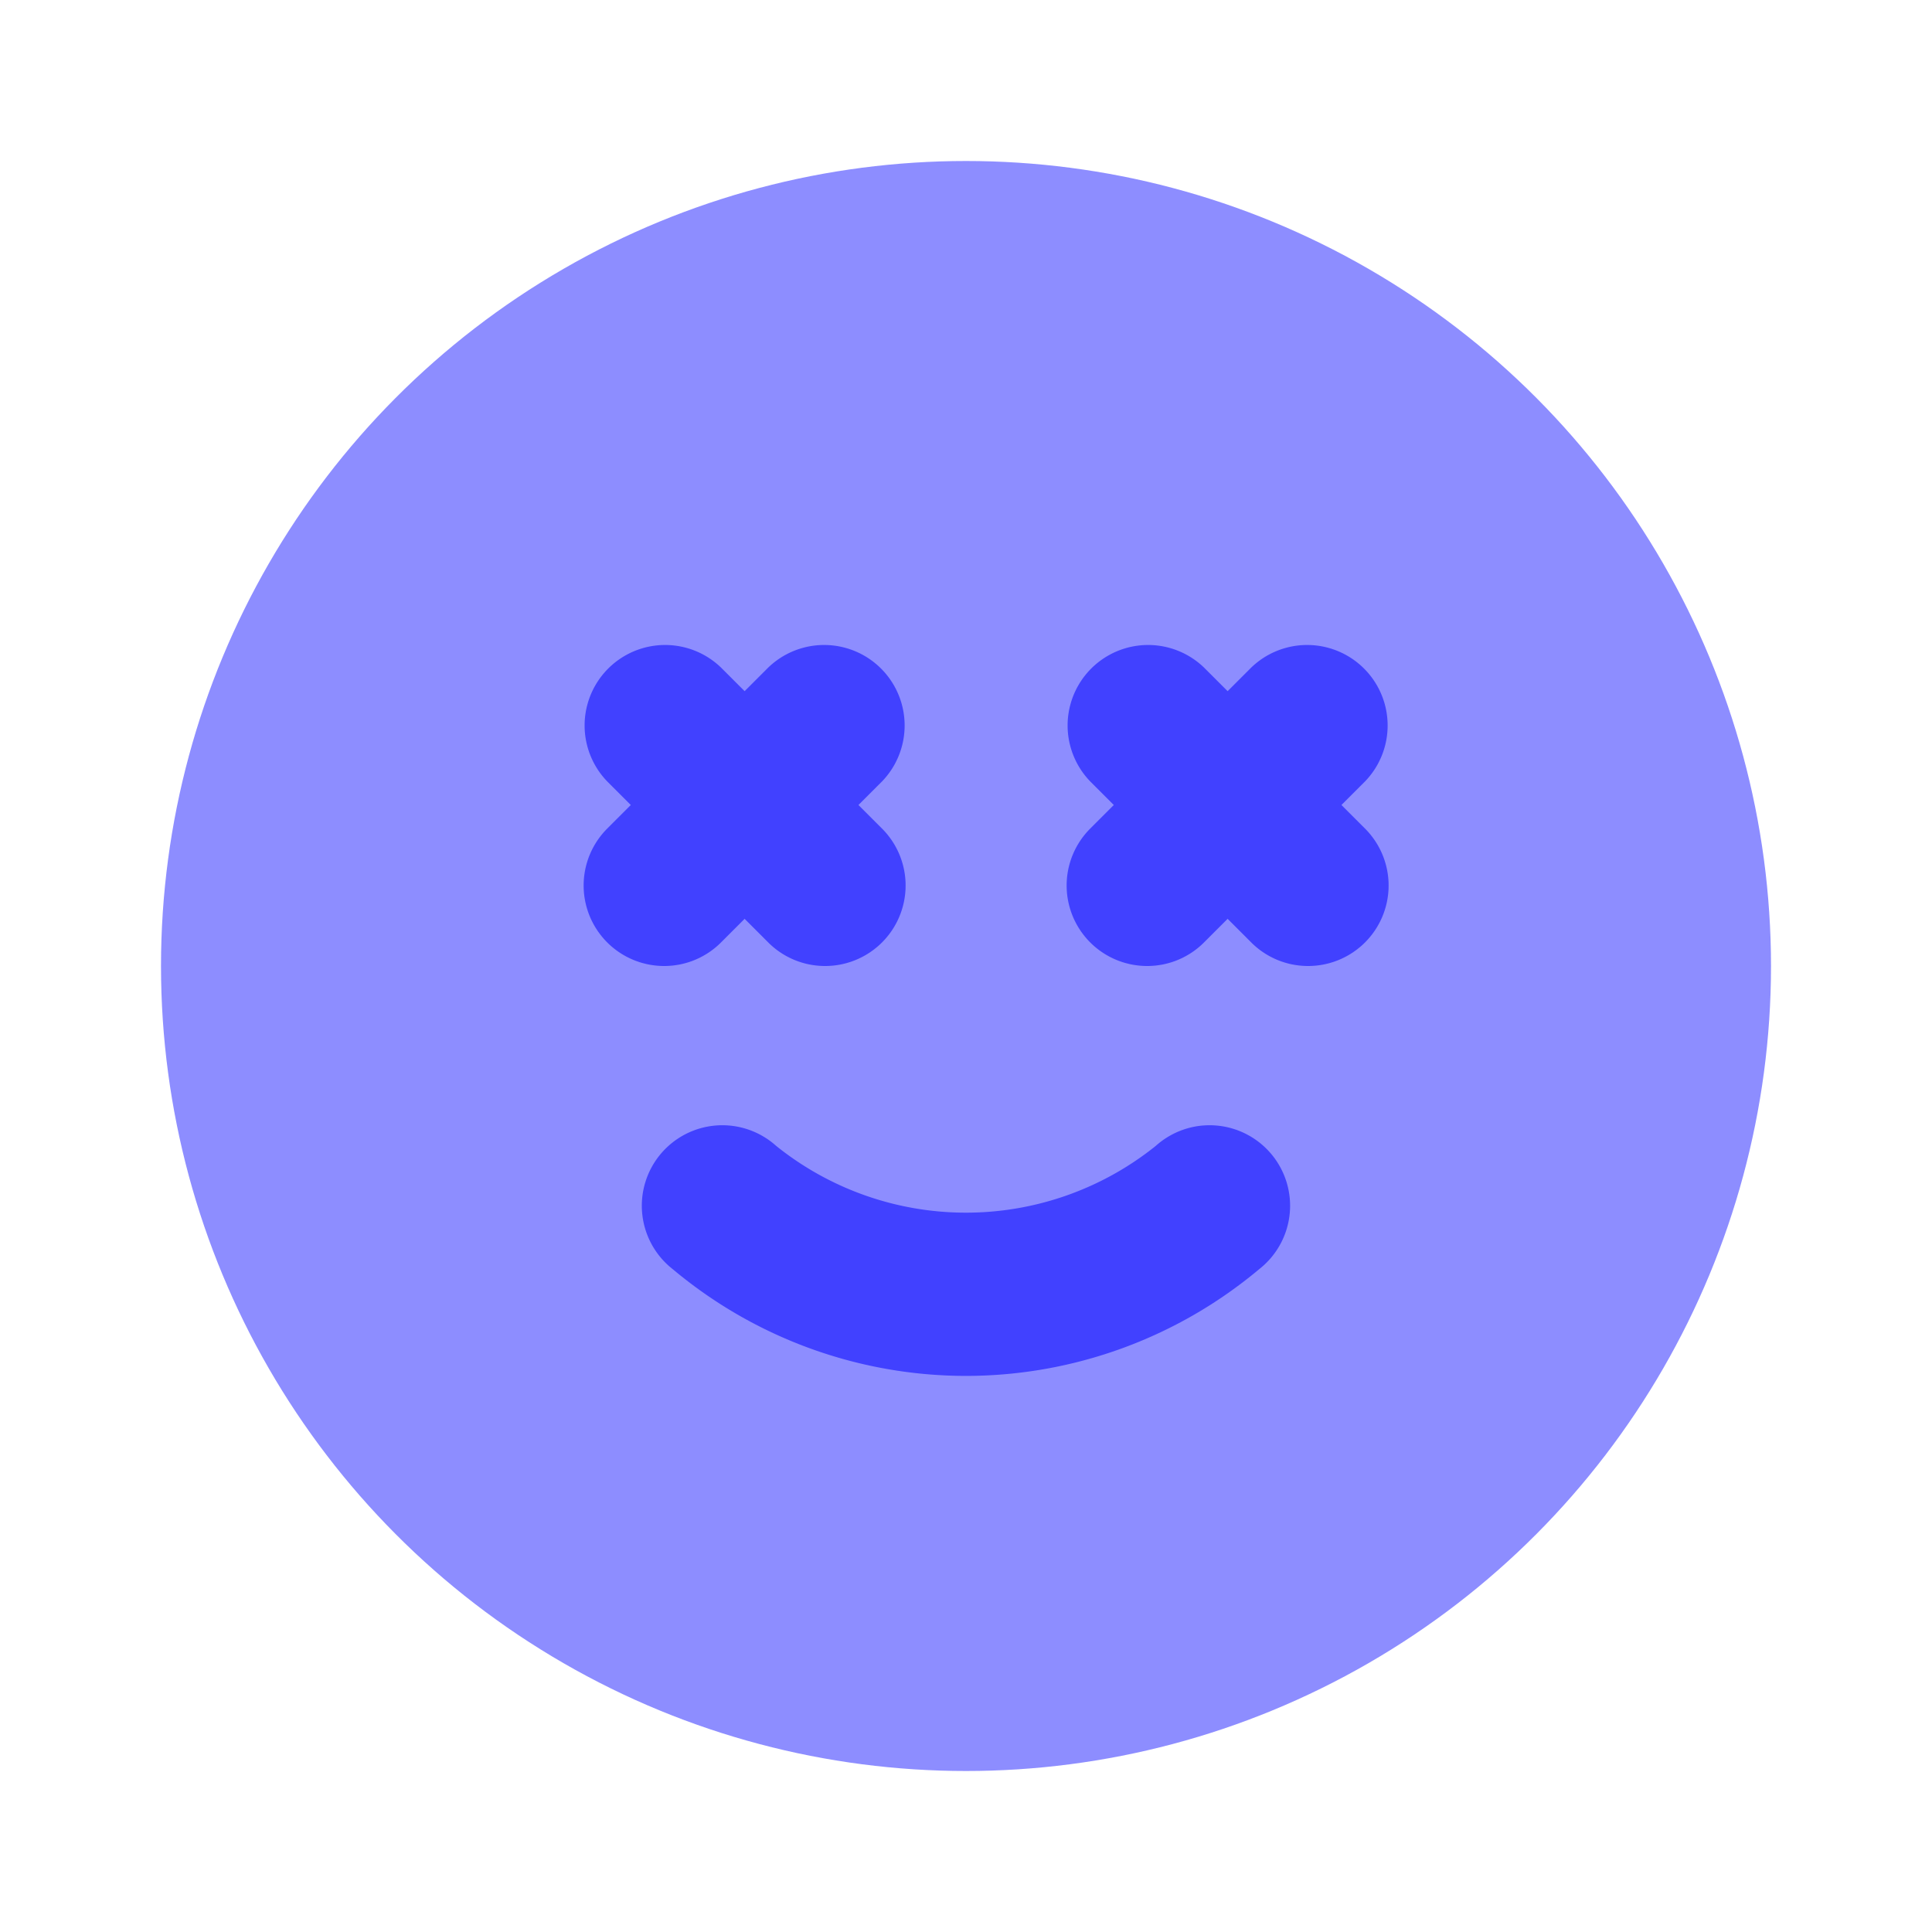 <svg xmlns="http://www.w3.org/2000/svg" data-name="Layer 1" viewBox="0 0 24 24"><circle cx="12" cy="12" r="10" fill="#8d8dff"/><path fill="#4141ff" d="M12 17.092a5.673 5.673 0 0 1-3.643-1.326 1.0 1 0 1 1 1.285-1.531 3.766 3.766 0 0 0 4.715 0 1.0 1 0 1 1 1.285 1.531A5.673 5.673 0 0 1 12 17.092zM8.25 12a1 1 0 0 1-.707-1.707l.293-.293-.293-.293A1.0 1 0 0 1 8.957 8.293l1 1a1.0 1 0 0 1 0 1.414l-1 1A.997.997 0 0 1 8.25 12z"/><path fill="#4141ff" d="M10.25 12a.997.997 0 0 1-.707-.293l-1-1a1.0 1 0 0 1 0-1.414l1-1A1.0 1 0 0 1 10.957 9.707l-.293.293.293.293A1 1 0 0 1 10.25 12zM14.25 12a1 1 0 0 1-.707-1.707l.293-.293-.293-.293A1.0 1 0 0 1 14.957 8.293l1 1a1.0 1 0 0 1 0 1.414l-1 1A.997.997 0 0 1 14.25 12z"/><path fill="#4141ff" d="M16.25,12a.997.997,0,0,1-.707-.293l-1-1a1.0 1,0,0,1,0-1.414l1-1A1.0 1,0,0,1,16.957,9.707l-.293.293.293.293A1,1,0,0,1,16.25,12Z"/></svg>
